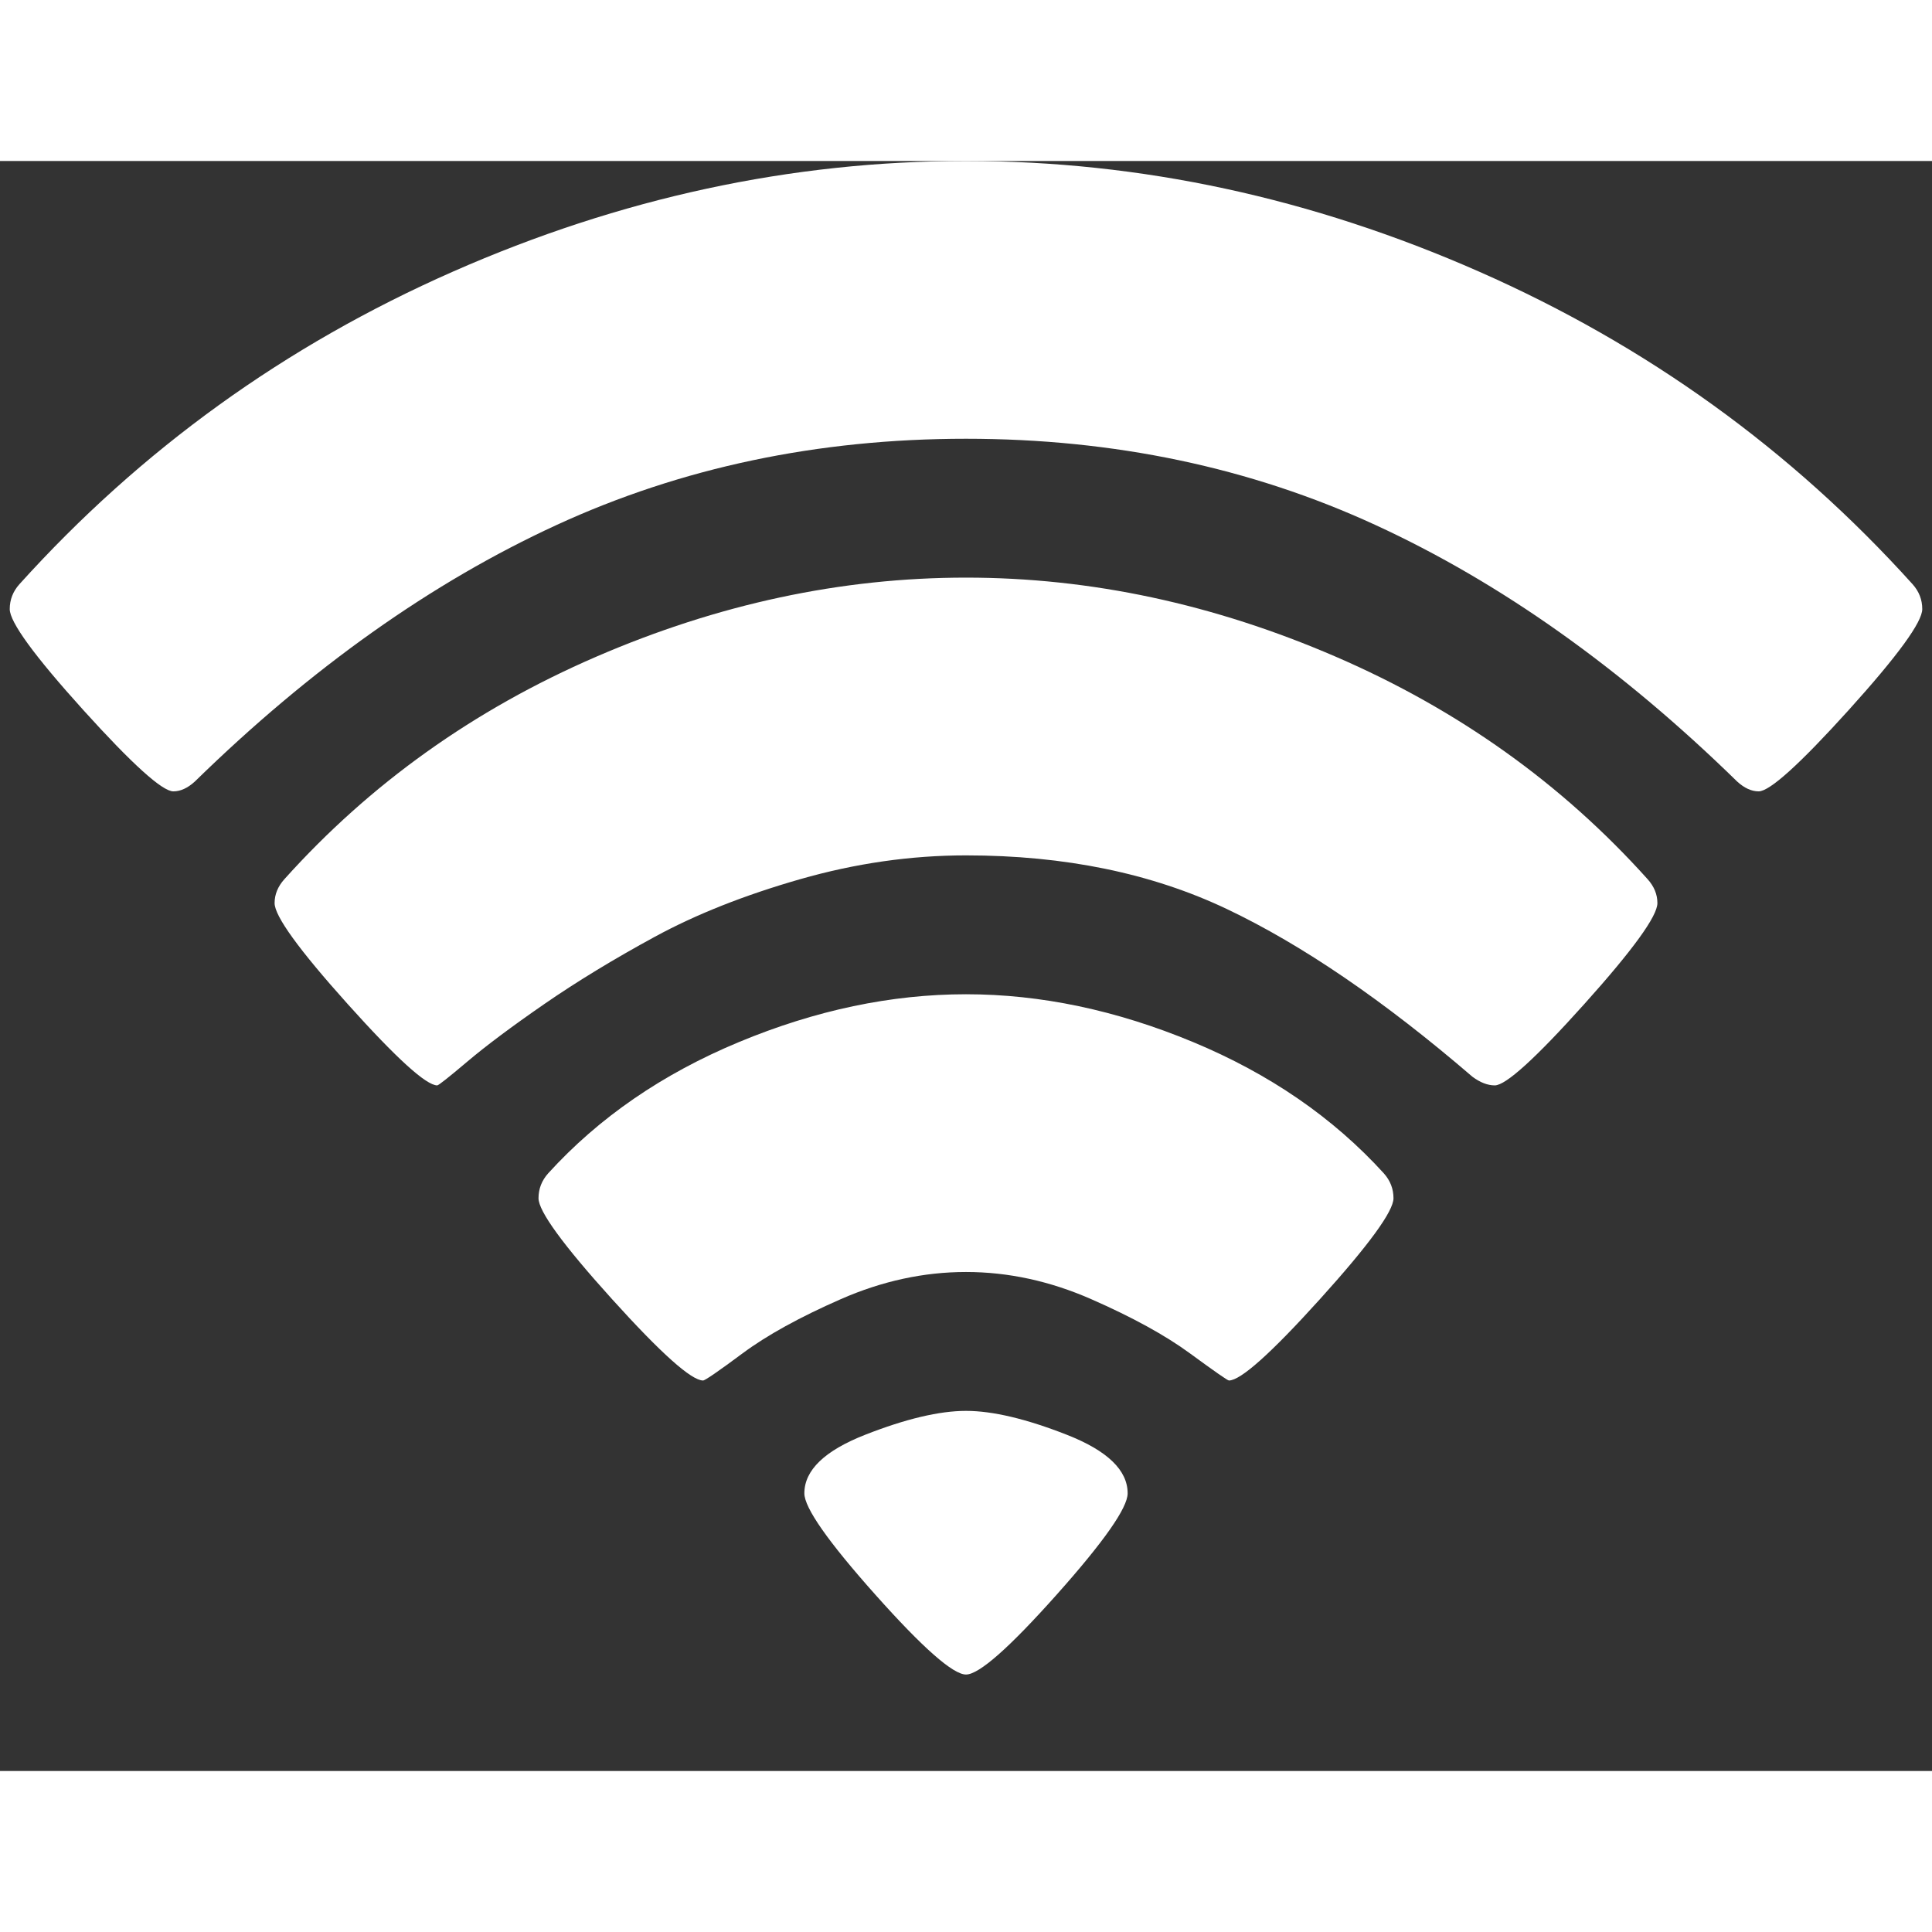 <svg width="100" height="100" viewBox="0 0 120 100" fill="none" xmlns="http://www.w3.org/2000/svg">
<rect x="0" y="0" width="120" height="100" fill="#333333" stroke="none"/>
<g clip-path="url(#clip0_72_16)">
<path d="M60 94.008C59.194 94.008 57.319 92.357 54.375 89.055C51.431 85.752 49.96 83.652 49.96 82.754C49.96 81.316 51.22 80.103 53.74 79.115C56.26 78.126 58.347 77.632 60 77.632C61.653 77.632 63.74 78.126 66.26 79.115C68.78 80.103 70.04 81.316 70.04 82.754C70.04 83.652 68.569 85.752 65.625 89.055C62.681 92.357 60.806 94.008 60 94.008ZM76.331 75.745C76.25 75.745 75.444 75.184 73.911 74.061C72.379 72.937 70.333 71.814 67.772 70.691C65.212 69.568 62.621 69.006 60 69.006C57.379 69.006 54.788 69.568 52.228 70.691C49.667 71.814 47.631 72.937 46.119 74.061C44.607 75.184 43.79 75.745 43.669 75.745C42.944 75.745 41.059 74.061 38.014 70.691C34.97 67.322 33.448 65.233 33.448 64.424C33.448 63.84 33.649 63.323 34.052 62.874C37.198 59.415 41.149 56.697 45.907 54.72C50.665 52.743 55.363 51.755 60 51.755C64.637 51.755 69.335 52.743 74.093 54.72C78.851 56.697 82.802 59.415 85.948 62.874C86.351 63.323 86.552 63.84 86.552 64.424C86.552 65.233 85.03 67.322 81.986 70.691C78.942 74.061 77.056 75.745 76.331 75.745ZM92.843 57.415C92.399 57.415 91.936 57.236 91.452 56.876C85.968 52.159 80.887 48.689 76.21 46.465C71.532 44.241 66.129 43.129 60 43.129C56.573 43.129 53.135 43.623 49.688 44.611C46.24 45.6 43.236 46.79 40.675 48.183C38.115 49.576 35.827 50.969 33.81 52.361C31.794 53.754 30.202 54.944 29.032 55.933C27.863 56.921 27.238 57.415 27.157 57.415C26.472 57.415 24.617 55.731 21.593 52.361C18.569 48.992 17.056 46.903 17.056 46.094C17.056 45.555 17.258 45.061 17.661 44.611C22.984 38.681 29.436 34.076 37.016 30.797C44.597 27.517 52.258 25.877 60 25.877C67.742 25.877 75.403 27.517 82.984 30.797C90.564 34.076 97.016 38.681 102.339 44.611C102.742 45.061 102.944 45.555 102.944 46.094C102.944 46.903 101.431 48.992 98.407 52.361C95.383 55.731 93.528 57.415 92.843 57.415ZM109.234 39.153C108.79 39.153 108.347 38.951 107.903 38.547C100.686 31.493 93.196 26.181 85.433 22.609C77.671 19.037 69.194 17.252 60 17.252C50.806 17.252 42.329 19.037 34.567 22.609C26.805 26.181 19.314 31.493 12.097 38.547C11.653 38.951 11.21 39.153 10.766 39.153C10.081 39.153 8.216 37.468 5.171 34.099C2.127 30.729 0.605 28.64 0.605 27.832C0.605 27.248 0.806 26.731 1.21 26.282C8.75 17.925 17.722 11.456 28.125 6.874C38.528 2.291 49.153 0 60 0C70.847 0 81.472 2.291 91.875 6.874C102.278 11.456 111.25 17.925 118.79 26.282C119.194 26.731 119.395 27.248 119.395 27.832C119.395 28.64 117.873 30.729 114.829 34.099C111.784 37.468 109.919 39.153 109.234 39.153Z" fill="white"/>
</g>
<defs>
<clipPath id="clip0_72_16">
<rect width="120" height="100" fill="white"/>
</clipPath>
</defs>
</svg>
